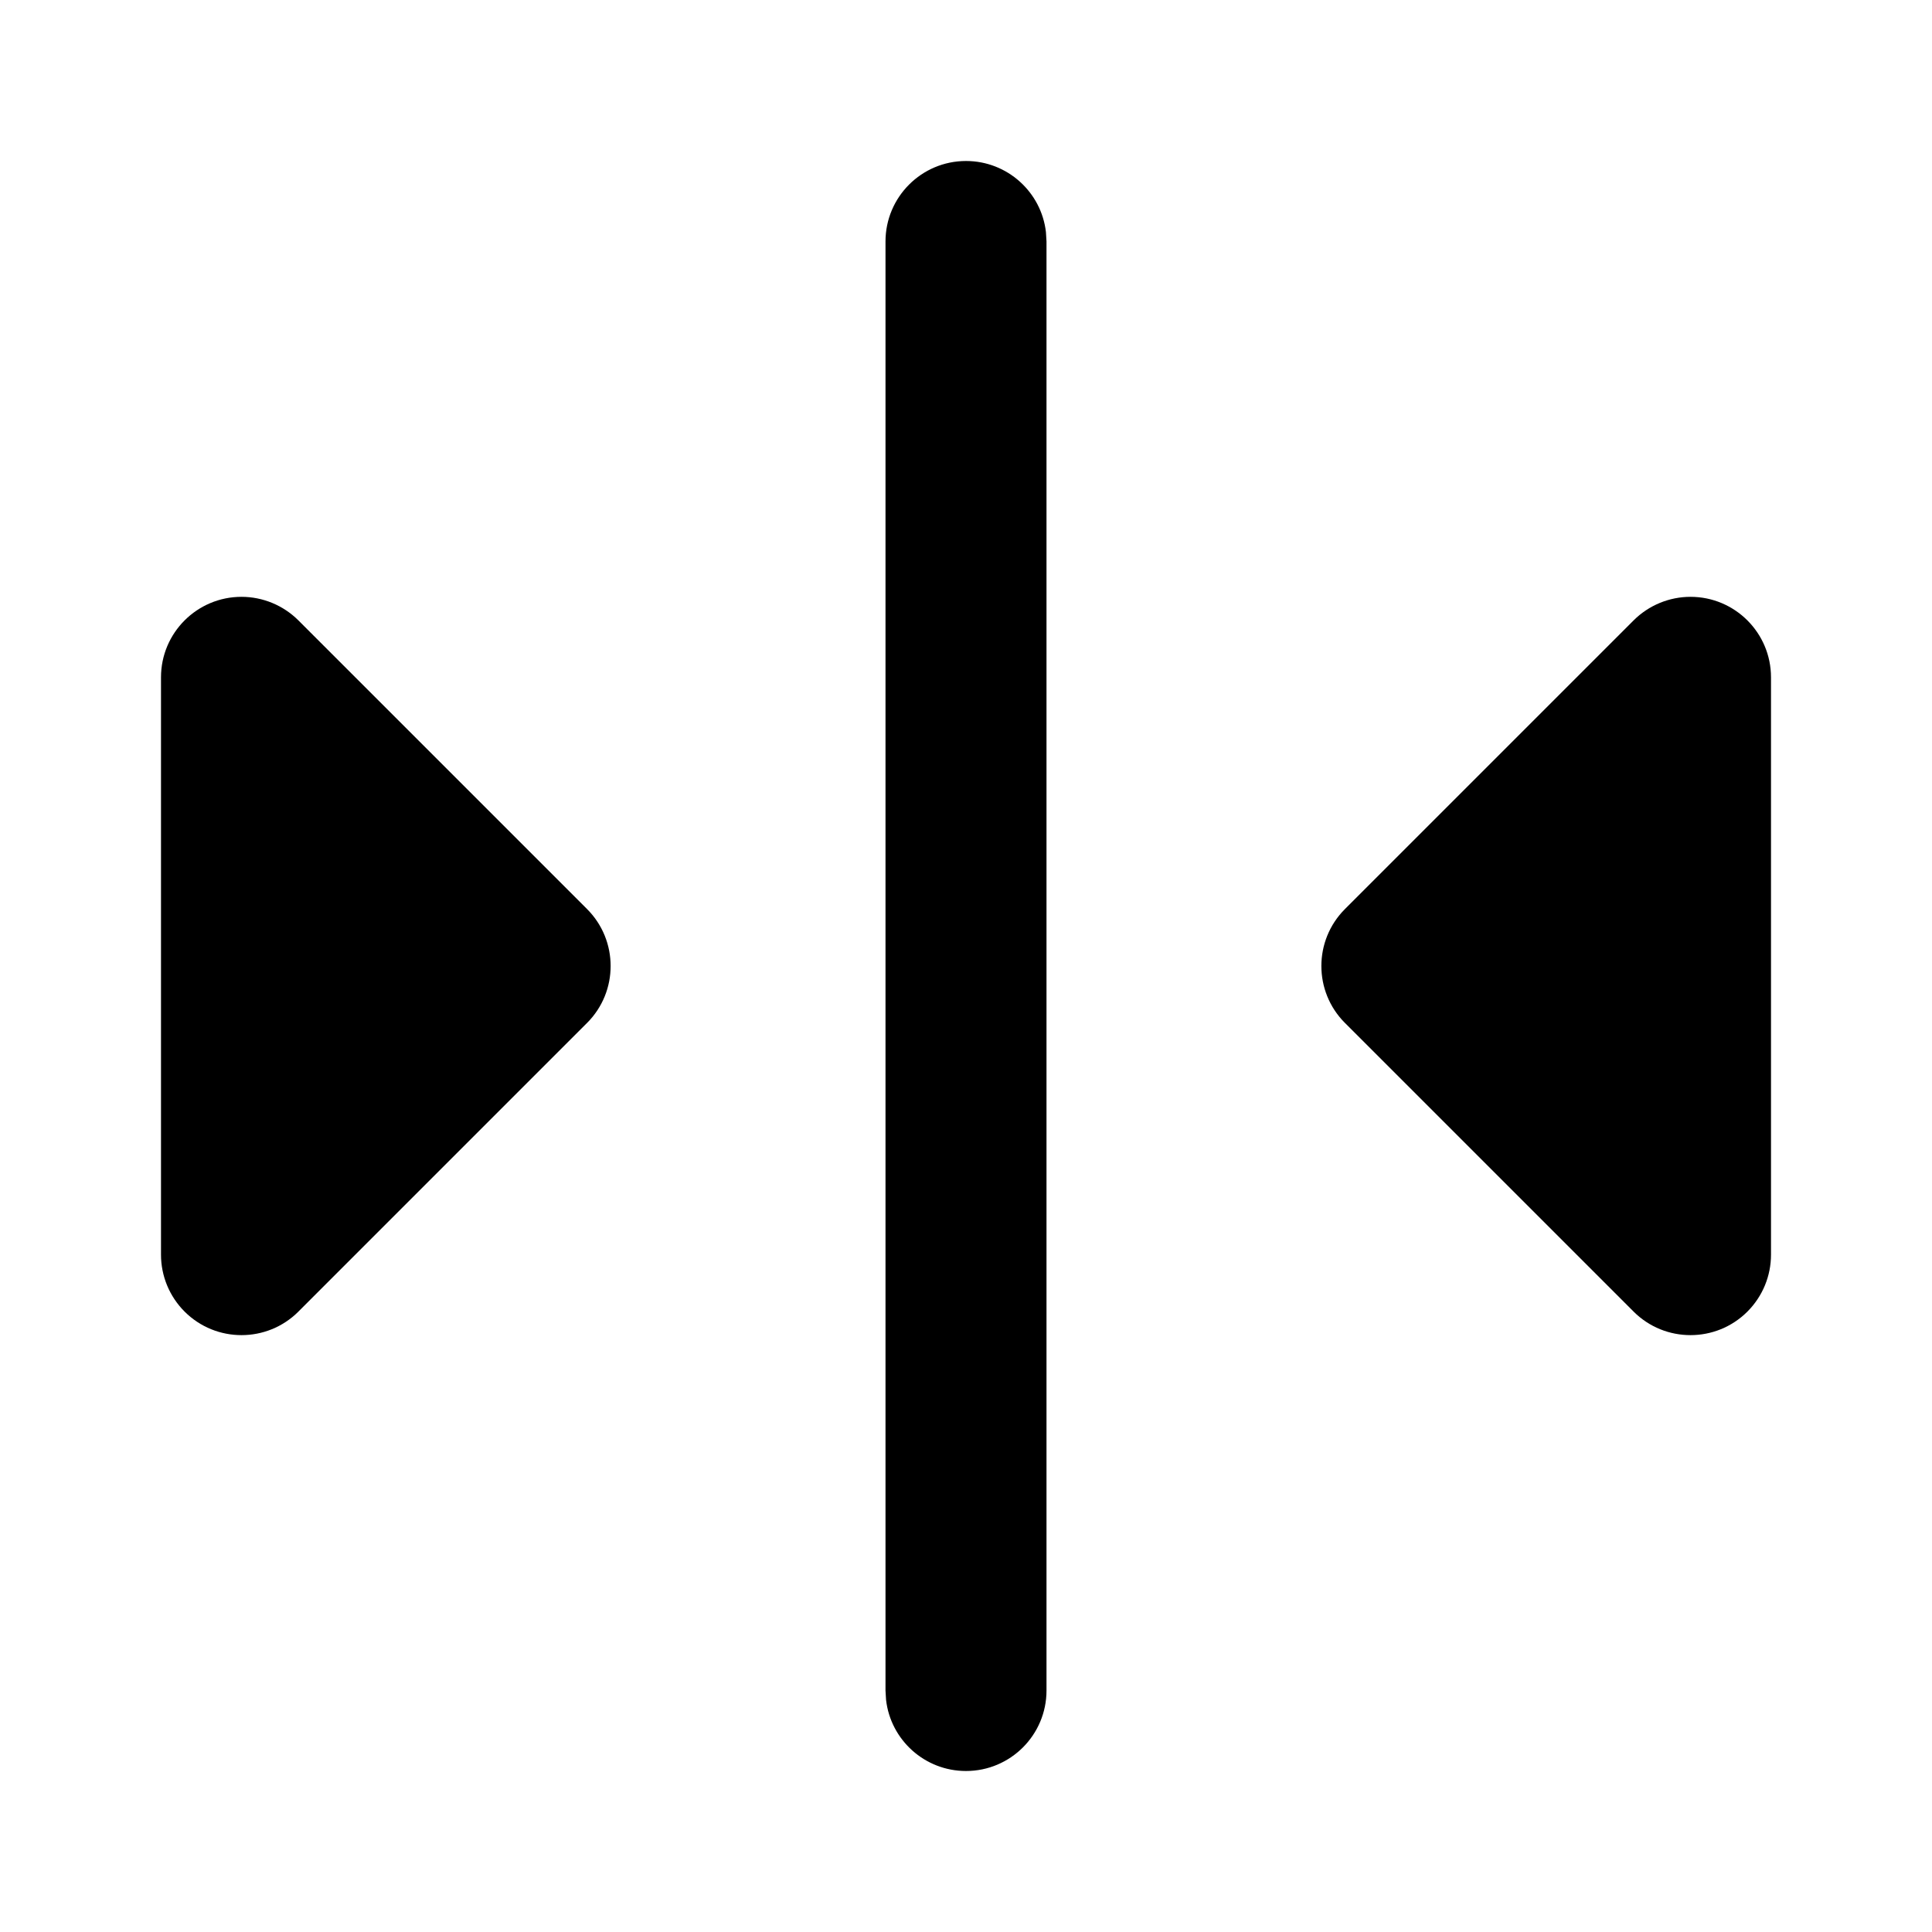 <svg xmlns="http://www.w3.org/2000/svg" width="24" height="24" viewBox="0 0 24 24">
  <path d="M12.707,16.707 L16.293,20.293 C16.683,20.683 16.683,21.317 16.293,21.707 C16.105,21.895 15.851,22 15.586,22 L8.414,22 C7.862,22 7.414,21.552 7.414,21 C7.414,20.735 7.52,20.48 7.707,20.293 L11.293,16.707 C11.683,16.317 12.317,16.317 12.707,16.707 Z M3,11 L21,11 C21.552,11 22,11.448 22,12 C22,12.513 21.614,12.936 21.117,12.993 L21,13 L3,13 C2.448,13 2,12.552 2,12 C2,11.487 2.386,11.064 2.883,11.007 L3,11 Z M15.586,2 C15.851,2 16.105,2.105 16.293,2.293 C16.683,2.683 16.683,3.317 16.293,3.707 L16.293,3.707 L12.707,7.293 C12.317,7.683 11.683,7.683 11.293,7.293 L11.293,7.293 L7.707,3.707 C7.52,3.52 7.414,3.265 7.414,3 C7.414,2.448 7.862,2 8.414,2 L8.414,2 Z" transform="rotate(90 12 12)"/>
</svg>
